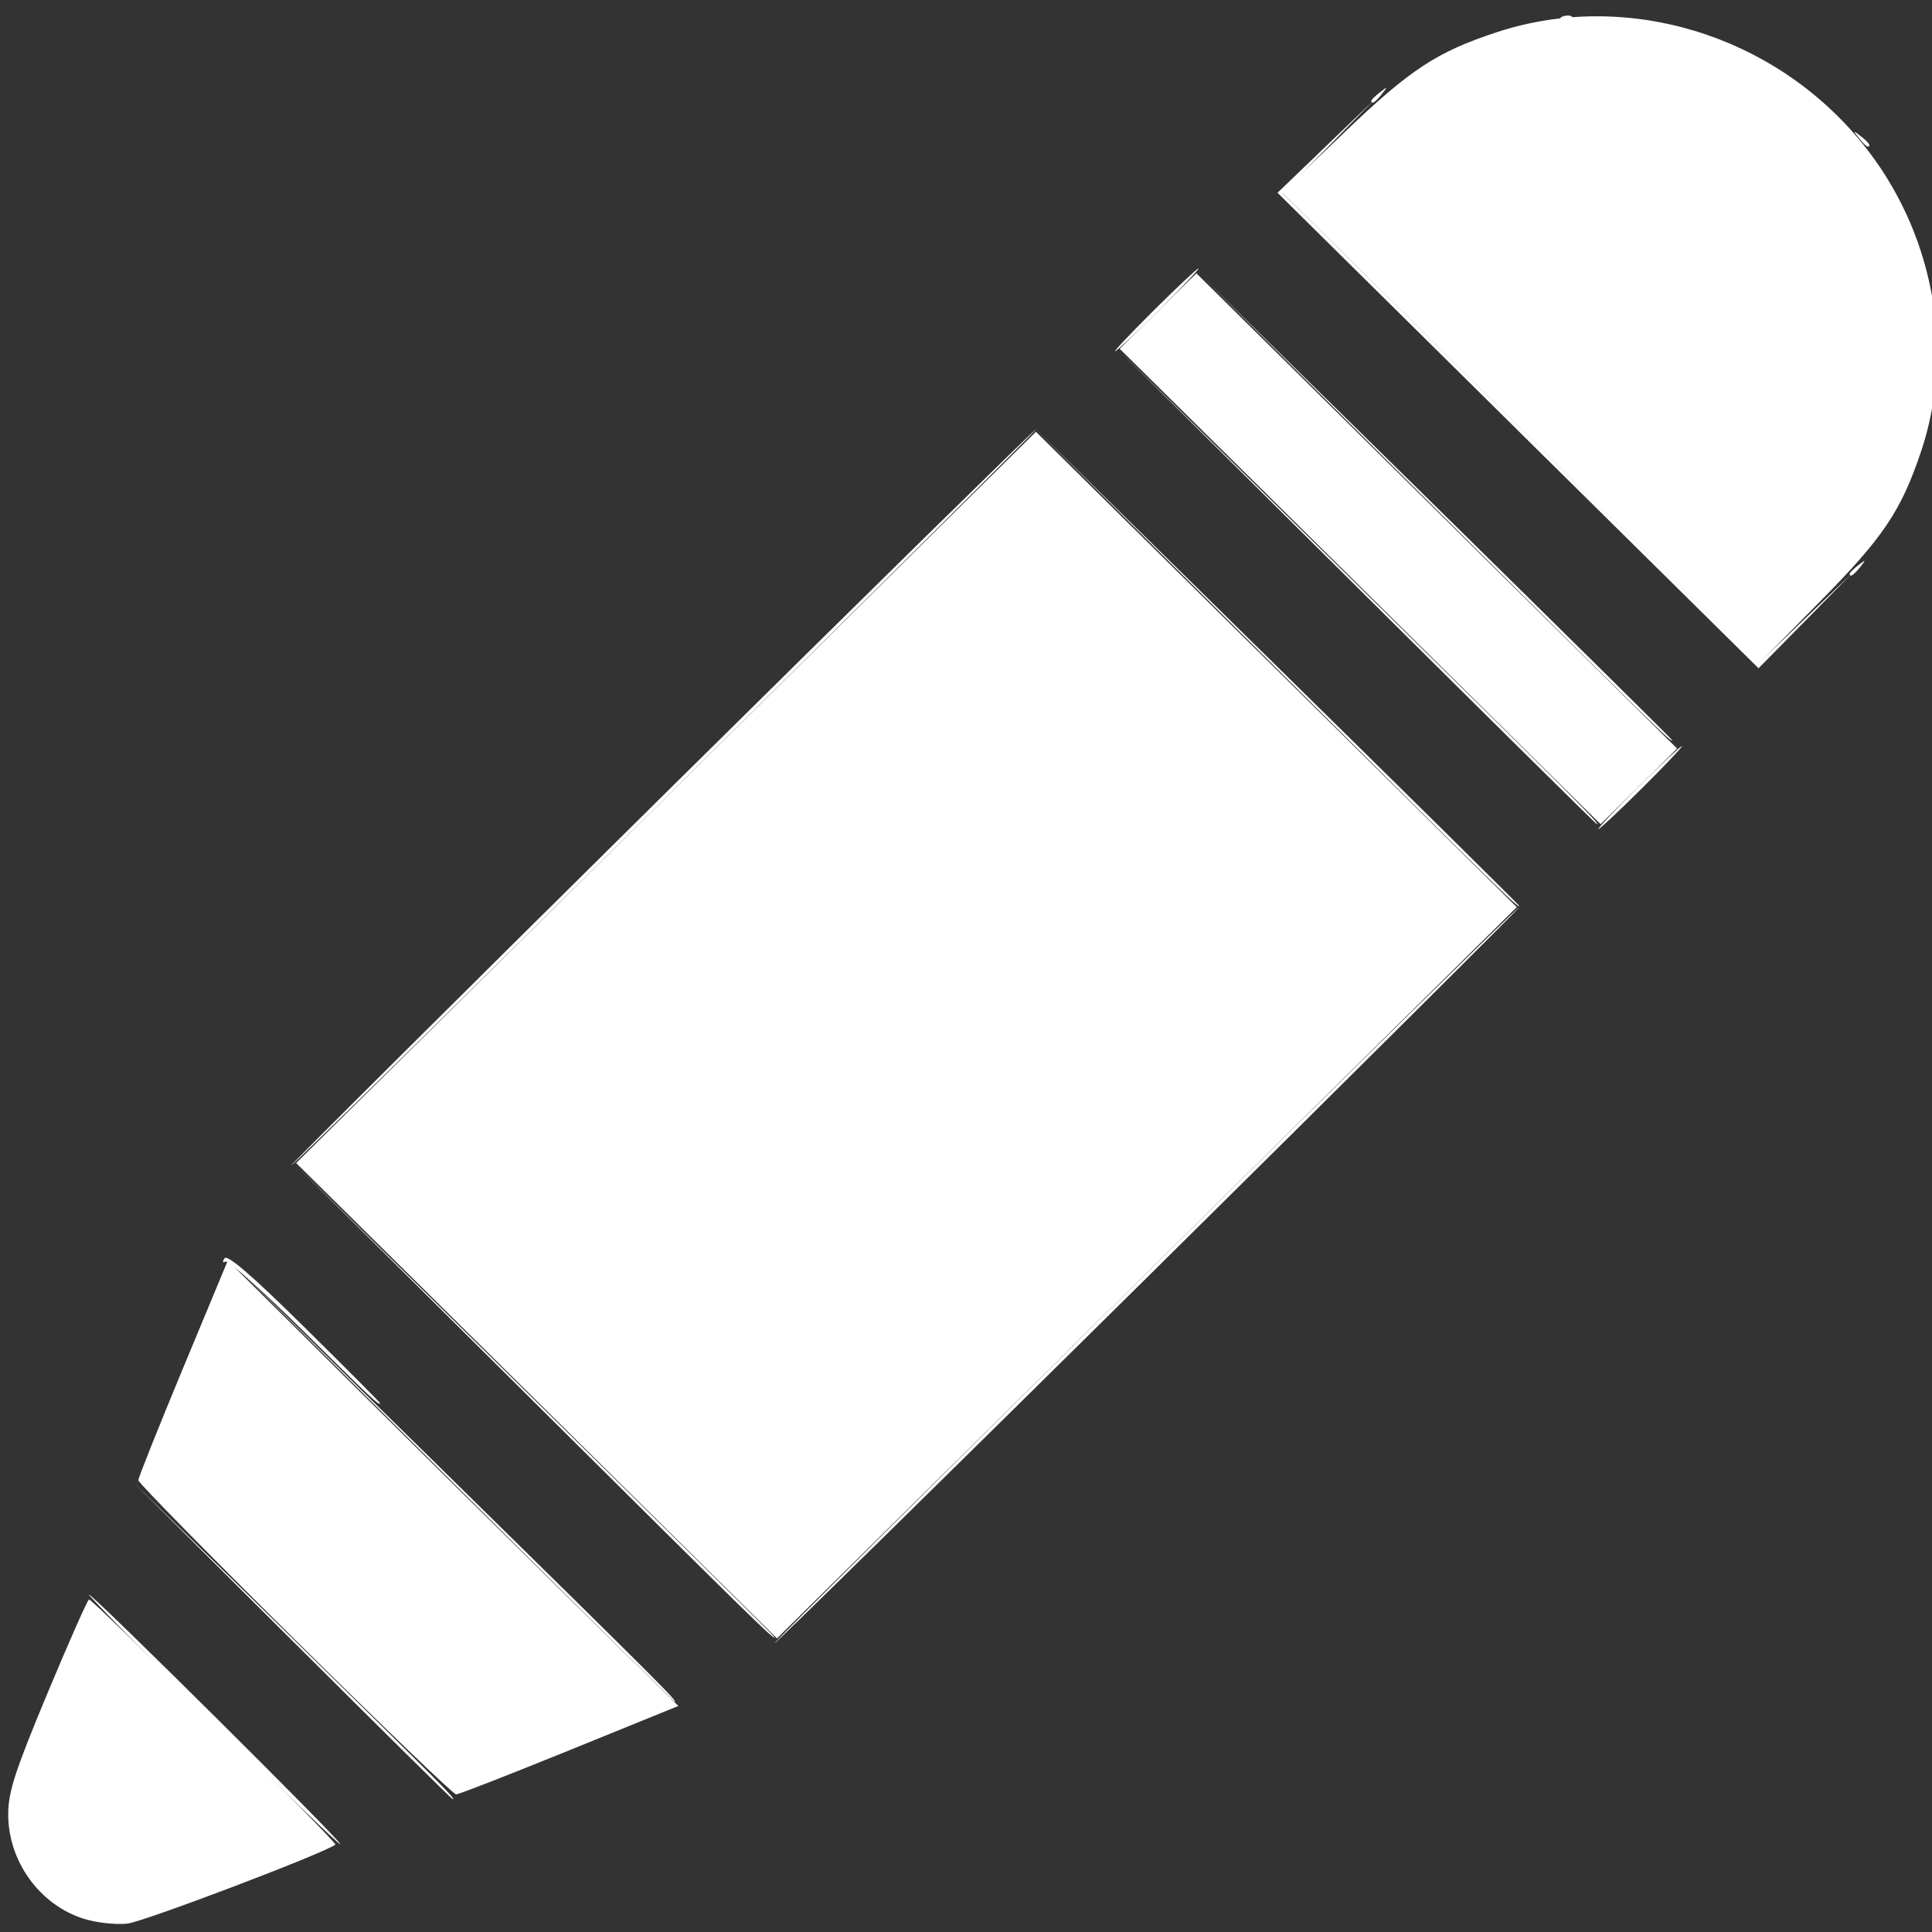<?xml version="1.0" encoding="UTF-8" standalone="no"?>
<svg
   xmlns:dc="http://purl.org/dc/elements/1.1/"
   xmlns:cc="http://creativecommons.org/ns#"
   xmlns:rdf="http://www.w3.org/1999/02/22-rdf-syntax-ns#"
   xmlns:svg="http://www.w3.org/2000/svg"
   xmlns="http://www.w3.org/2000/svg"
   xmlns:sodipodi="http://sodipodi.sourceforge.net/DTD/sodipodi-0.dtd"
   xmlns:inkscape="http://www.inkscape.org/namespaces/inkscape"
   width="512"
   height="512"
   viewBox="0 0 135.467 135.467"
   version="1.1"
   id="svg8"
   inkscape:version="1.0 (4035a4fb49, 2020-05-01)"
   sodipodi:docname="pencil.svg">
  <rect x="0" y="0" width="135.467" height="135.467" fill="#333333" stroke="none"/>
  <defs
     id="defs2" />
  <sodipodi:namedview
     id="base"
     pagecolor="#ffffff"
     bordercolor="#666666"
     borderopacity="1.0"
     inkscape:pageopacity="0.0"
     inkscape:pageshadow="2"
     inkscape:zoom="0.35"
     inkscape:cx="400"
     inkscape:cy="560"
     inkscape:document-units="mm"
     inkscape:current-layer="layer1"
     inkscape:document-rotation="0"
     showgrid="false"
     units="px"
     inkscape:window-width="1920"
     inkscape:window-height="1001"
     inkscape:window-x="-9"
     inkscape:window-y="-9"
     inkscape:window-maximized="1" />
  <g
     inkscape:label="Capa 1"
     inkscape:groupmode="layer"
     id="layer1">
    <g
       id="g847"
       transform="matrix(1.307,0,0,1.292,181.567,56.328)"
       style="fill:#ffffff;fill-opacity:1">
      <path
         style="fill:#ffffff;fill-opacity:1;stroke-width:0.265"
         d="m -123.297,45.385 -8.597,-8.665 8.665,8.597 c 8.053,7.99 8.784,8.733 8.597,8.733 -0.037,0 -3.937,-3.899 -8.665,-8.665 z m 45.774,-19.778 c 10.986,-10.987 20.034,-19.976 20.107,-19.976 0.073,0 -8.856,8.989 -19.842,19.976 -10.986,10.987 -20.034,19.976 -20.107,19.976 -0.073,0 8.856,-8.989 19.842,-19.976 z m -45.097,3.057 c -2.171,-2.175 -4.063,-3.883 -4.205,-3.796 -0.15,0.093 -0.171,0.019 -0.05,-0.176 0.143,-0.232 1.458,0.915 4.274,3.726 2.237,2.234 4.067,4.092 4.067,4.13 0,0.187 -0.415,-0.207 -4.087,-3.885 z m 19.168,-28.986 c 10.986,-10.987 20.034,-19.976 20.107,-19.976 0.073,0 -8.856,8.989 -19.842,19.976 -10.986,10.987 -20.034,19.976 -20.107,19.976 -0.073,0 8.856,-8.989 19.842,-19.976 z m 52.388,-0.529 c 1.23,-1.237 2.297,-2.249 2.37,-2.249 0.073,0 -0.874,1.012 -2.105,2.249 -1.23,1.237 -2.297,2.249 -2.37,2.249 -0.073,0 0.874,-1.012 2.105,-2.249 z M -76.994,-26.78 c 1.231,-1.237 2.297,-2.249 2.37,-2.249 0.073,0 -0.874,1.012 -2.105,2.249 -1.231,1.237 -2.297,2.249 -2.37,2.249 -0.073,0 0.874,-1.012 2.105,-2.249 z"
         id="path855" />
      <path
         style="fill:#ffffff;fill-opacity:1;stroke-width:0.265"
         d="m -127.536,49.751 c -3.715,-3.747 -6.69,-6.813 -6.613,-6.813 0.22,0 13.622,13.464 13.487,13.55 -0.066,0.042 -3.159,-2.99 -6.874,-6.737 z m 87.848,-62.211 c 0,-0.055 0.208,-0.263 0.463,-0.463 0.42,-0.329 0.429,-0.32 0.1,0.1 -0.346,0.441 -0.563,0.581 -0.563,0.363 z m 0.495,-23.646 c -0.329,-0.42 -0.32,-0.429 0.1,-0.1 0.441,0.346 0.581,0.563 0.363,0.563 -0.055,0 -0.263,-0.208 -0.463,-0.463 z m -26.16,-2.018 c 0,-0.055 0.208,-0.263 0.463,-0.463 0.42,-0.329 0.429,-0.32 0.1,0.1 -0.346,0.441 -0.563,0.581 -0.563,0.363 z"
         id="path853" />
      <path
         style="fill:#ffffff;fill-opacity:1;stroke-width:0.265"
         d="m -114.698,36.787 -11.905,-11.972 11.972,11.905 c 11.128,11.066 12.091,12.04 11.905,12.04 -0.037,0 -5.425,-5.388 -11.972,-11.972 z m 4.366,-4.366 -12.831,-12.898 12.898,12.831 c 7.094,7.057 12.898,12.861 12.898,12.898 0,0.186 -1.039,-0.842 -12.966,-12.831 z m 39.82,-39.82 -12.964,-13.031 13.031,12.964 c 7.167,7.13 13.031,12.994 13.031,13.031 0,0.186 -1.048,-0.851 -13.098,-12.964 z m 4.366,-4.366 -12.831,-12.898 12.898,12.831 c 11.989,11.927 13.017,12.966 12.831,12.966 -0.037,0 -5.841,-5.804 -12.898,-12.898 z m 4.233,-4.233 -12.567,-12.634 12.634,12.567 c 6.949,6.912 12.634,12.597 12.634,12.634 0,0.186 -1.02,-0.824 -12.701,-12.567 z m 4.43,-4.236 -12.9,-12.902 2.582,-2.51 2.582,-2.51 -2.445,2.517 -2.445,2.517 12.766,12.764 12.766,12.764 2.51,-2.448 2.51,-2.448 -2.507,2.58 c -1.379,1.419 -2.509,2.58 -2.513,2.58 -0.003,0 -5.811,-5.806 -12.906,-12.902 z m 22.315,-2.599 c 0.013,-0.308 0.075,-0.371 0.16,-0.16 0.076,0.191 0.067,0.419 -0.021,0.507 -0.088,0.088 -0.15,-0.068 -0.139,-0.347 z m -19.914,-19.87 c 0.191,-0.076 0.419,-0.067 0.507,0.021 0.088,0.088 -0.068,0.15 -0.347,0.139 -0.308,-0.013 -0.371,-0.075 -0.16,-0.16 z"
         id="path851" />
      <path
         style="fill:#ffffff;fill-opacity:1;stroke-width:0.265"
         d="m -134.428,60.534 c -2.373,-0.758 -4.061,-3.13 -4.05,-5.689 0.005,-1.205 0.367,-2.33 2.104,-6.545 1.154,-2.799 2.158,-5.091 2.232,-5.093 0.226,-0.007 13.344,13.198 13.215,13.303 -0.561,0.456 -10.291,4.193 -11.164,4.288 -0.62,0.068 -1.672,-0.051 -2.338,-0.264 z m 11.329,-15.15 c -4.619,-4.621 -8.399,-8.513 -8.399,-8.648 0,-0.135 1.08,-2.873 2.4,-6.084 l 2.4,-5.838 6.119,6.145 c 3.365,3.38 8.804,8.818 12.086,12.086 l 5.967,5.941 -5.838,2.4 c -3.211,1.32 -5.95,2.4 -6.087,2.4 -0.137,0 -4.028,-3.781 -8.648,-8.402 z M -110.133,32.42 -123.031,19.521 -103.187,-0.322 -83.343,-20.164 -70.445,-7.266 -57.547,5.632 -77.392,25.476 -97.236,45.32 Z m 44.182,-44.189 -12.9,-12.902 2.058,-2.046 2.058,-2.046 12.895,12.895 12.895,12.895 -2.053,2.053 -2.053,2.053 z m 8.587,-8.598 -12.783,-12.798 3.396,-3.29 c 3.468,-3.36 4.921,-4.326 8.11,-5.388 6.965,-2.321 14.887,0.11 19.63,6.024 3.804,4.744 5.008,11.156 3.144,16.749 -1.072,3.215 -2.021,4.64 -5.406,8.11 l -3.307,3.39 z"
         id="path849" />
    </g>
  </g>
</svg>
